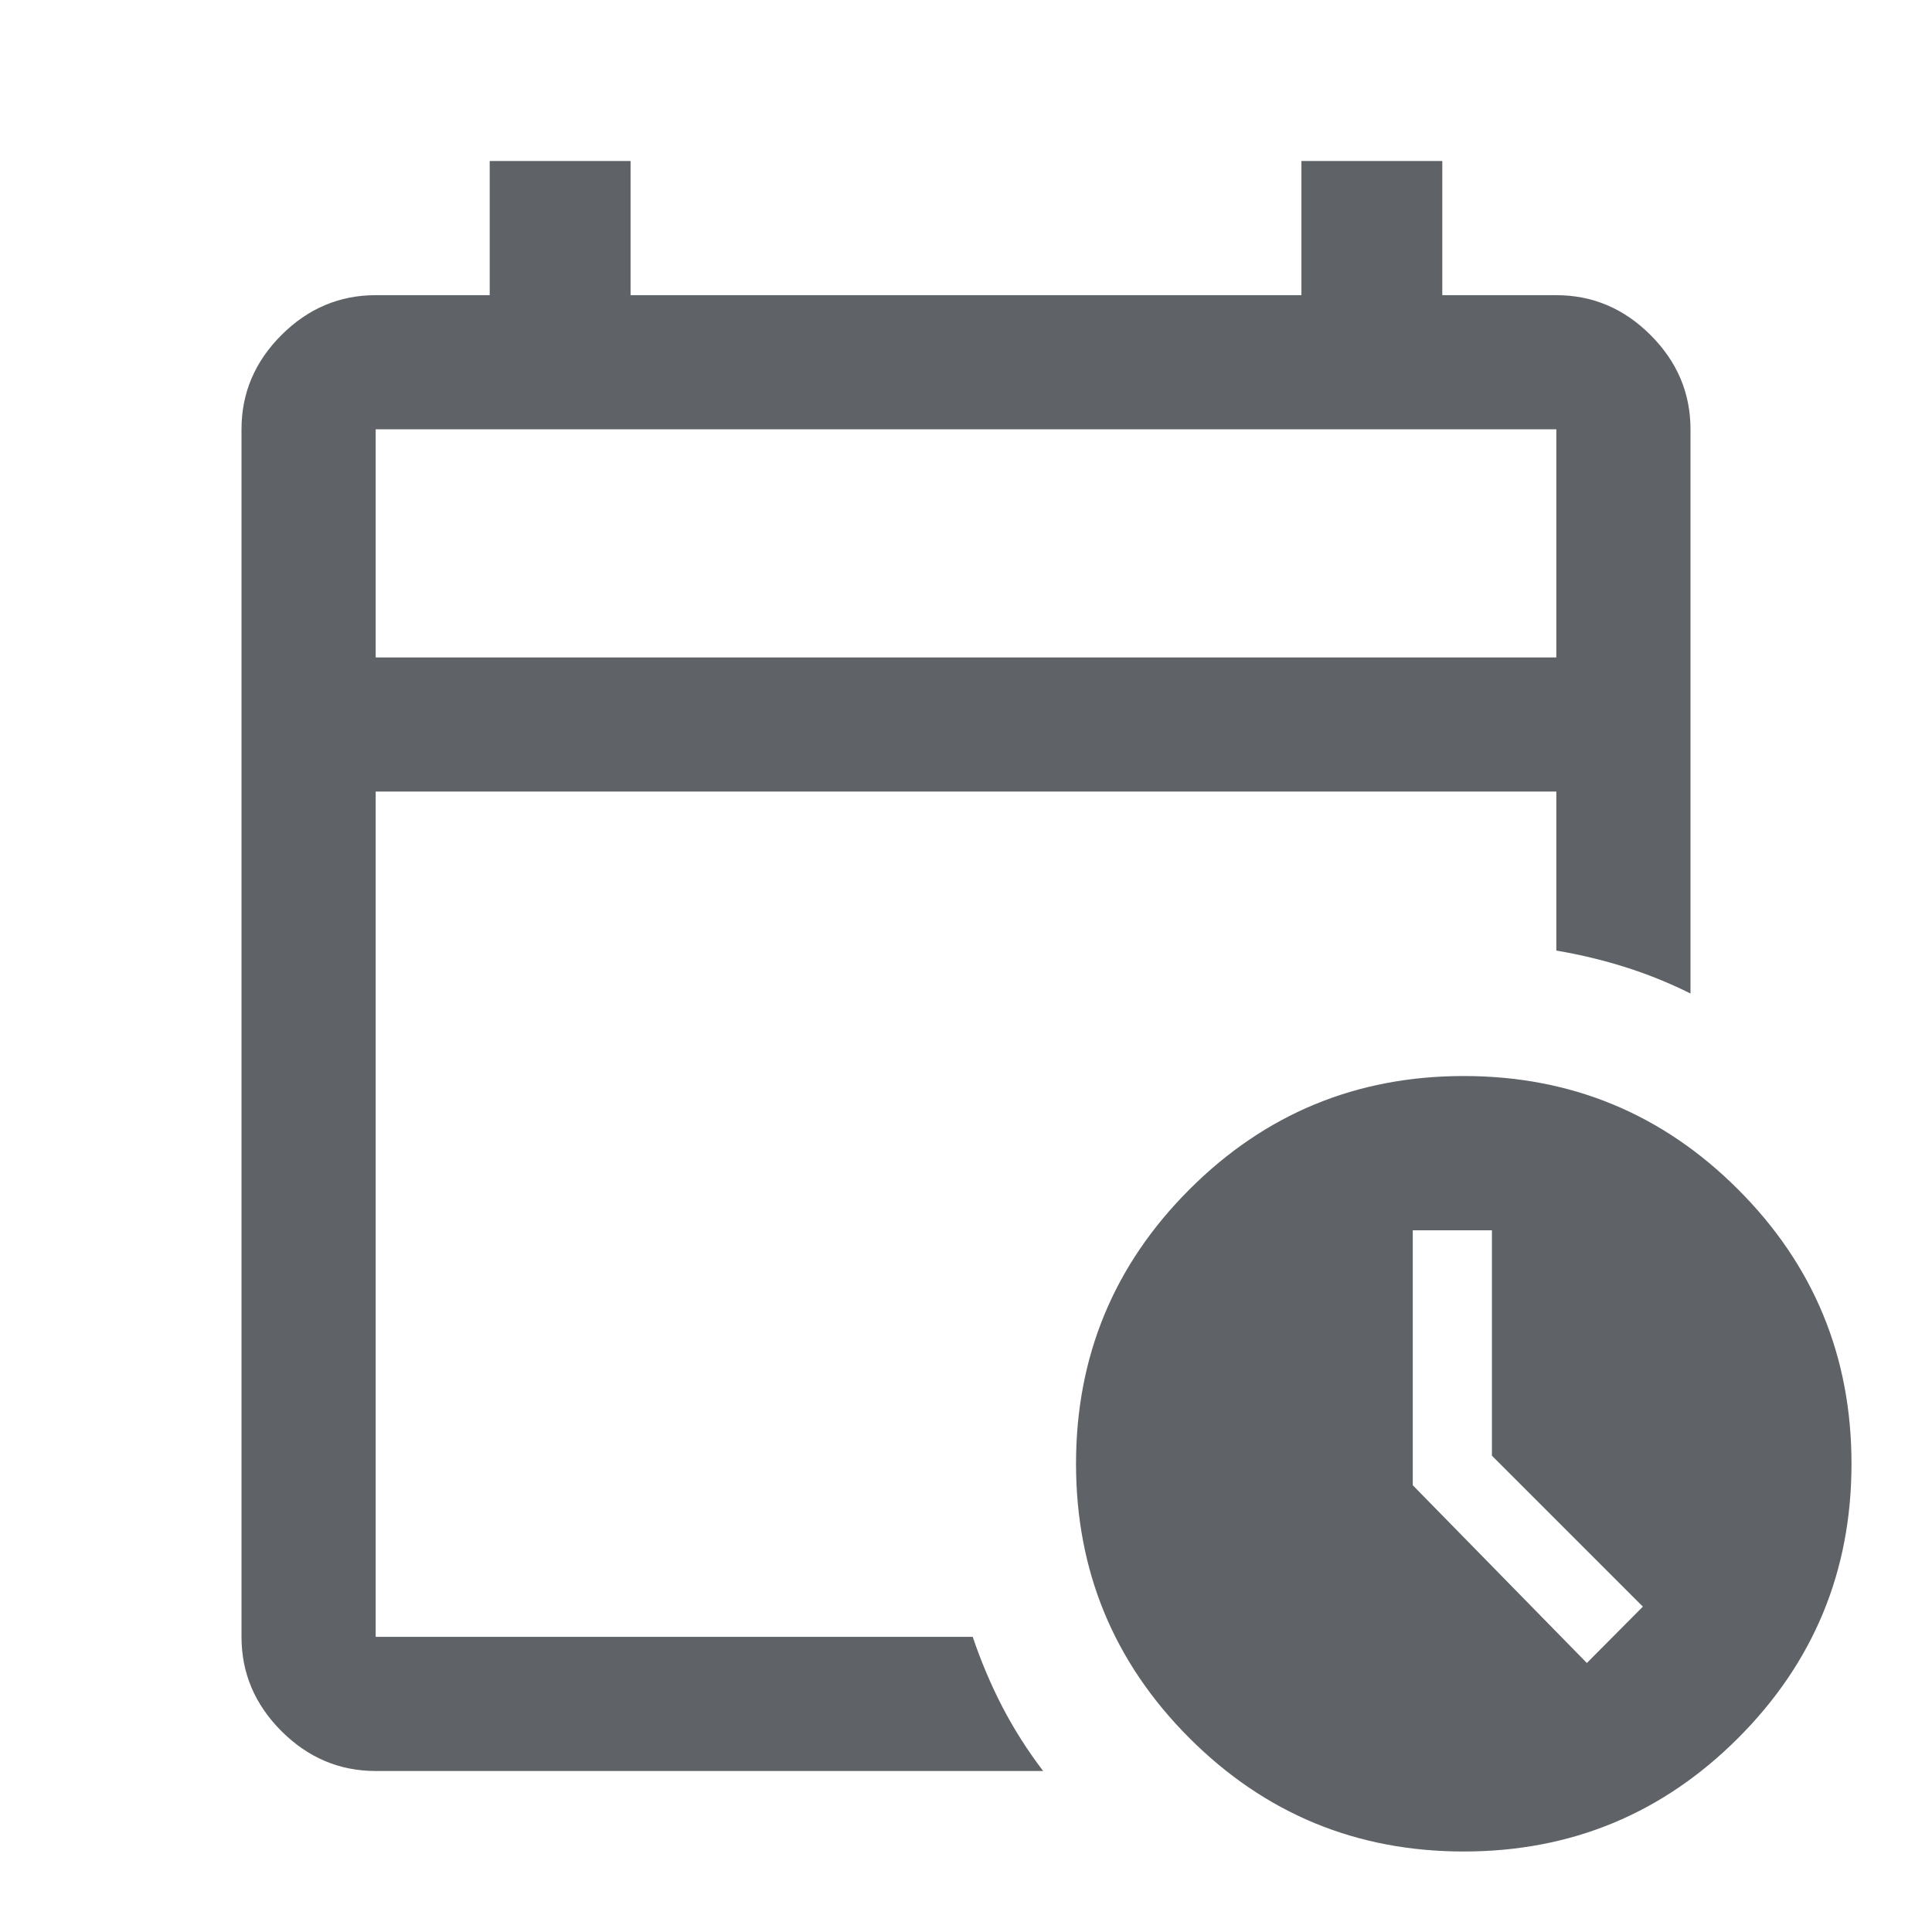 <svg xmlns="http://www.w3.org/2000/svg" height="40px" viewBox="0 -960 960 960" width="40px" fill="#5f6368"><path d="M186.67-633.33h586.66v-113.34H186.67v113.34Zm0 0v-113.34 113.34Zm0 553.33q-27 0-46.84-19.83Q120-119.67 120-146.67v-600q0-27 19.83-46.83 19.84-19.83 46.84-19.83h56.66V-880h70v66.67h333.34V-880h70v66.67h56.66q27 0 46.84 19.83Q840-773.67 840-746.67v280.34q-15.78-7.86-32.39-13.1-16.61-5.24-34.28-8.24v-79H186.67v420h296.66q6.34 18.67 14.84 35 8.5 16.34 20.16 31.67H186.67Zm540.66 40q-79.95 0-136.31-56.35-56.35-56.36-56.35-136.32 0-79.95 56.35-136.31 56.36-56.35 136.31-56.35 79.96 0 136.32 56.35Q920-312.62 920-232.67q0 79.96-56.35 136.32Q807.29-40 727.33-40Zm61.17-93.67 27.83-28-75-75v-112H702V-222l86.5 88.33Z"/></svg>